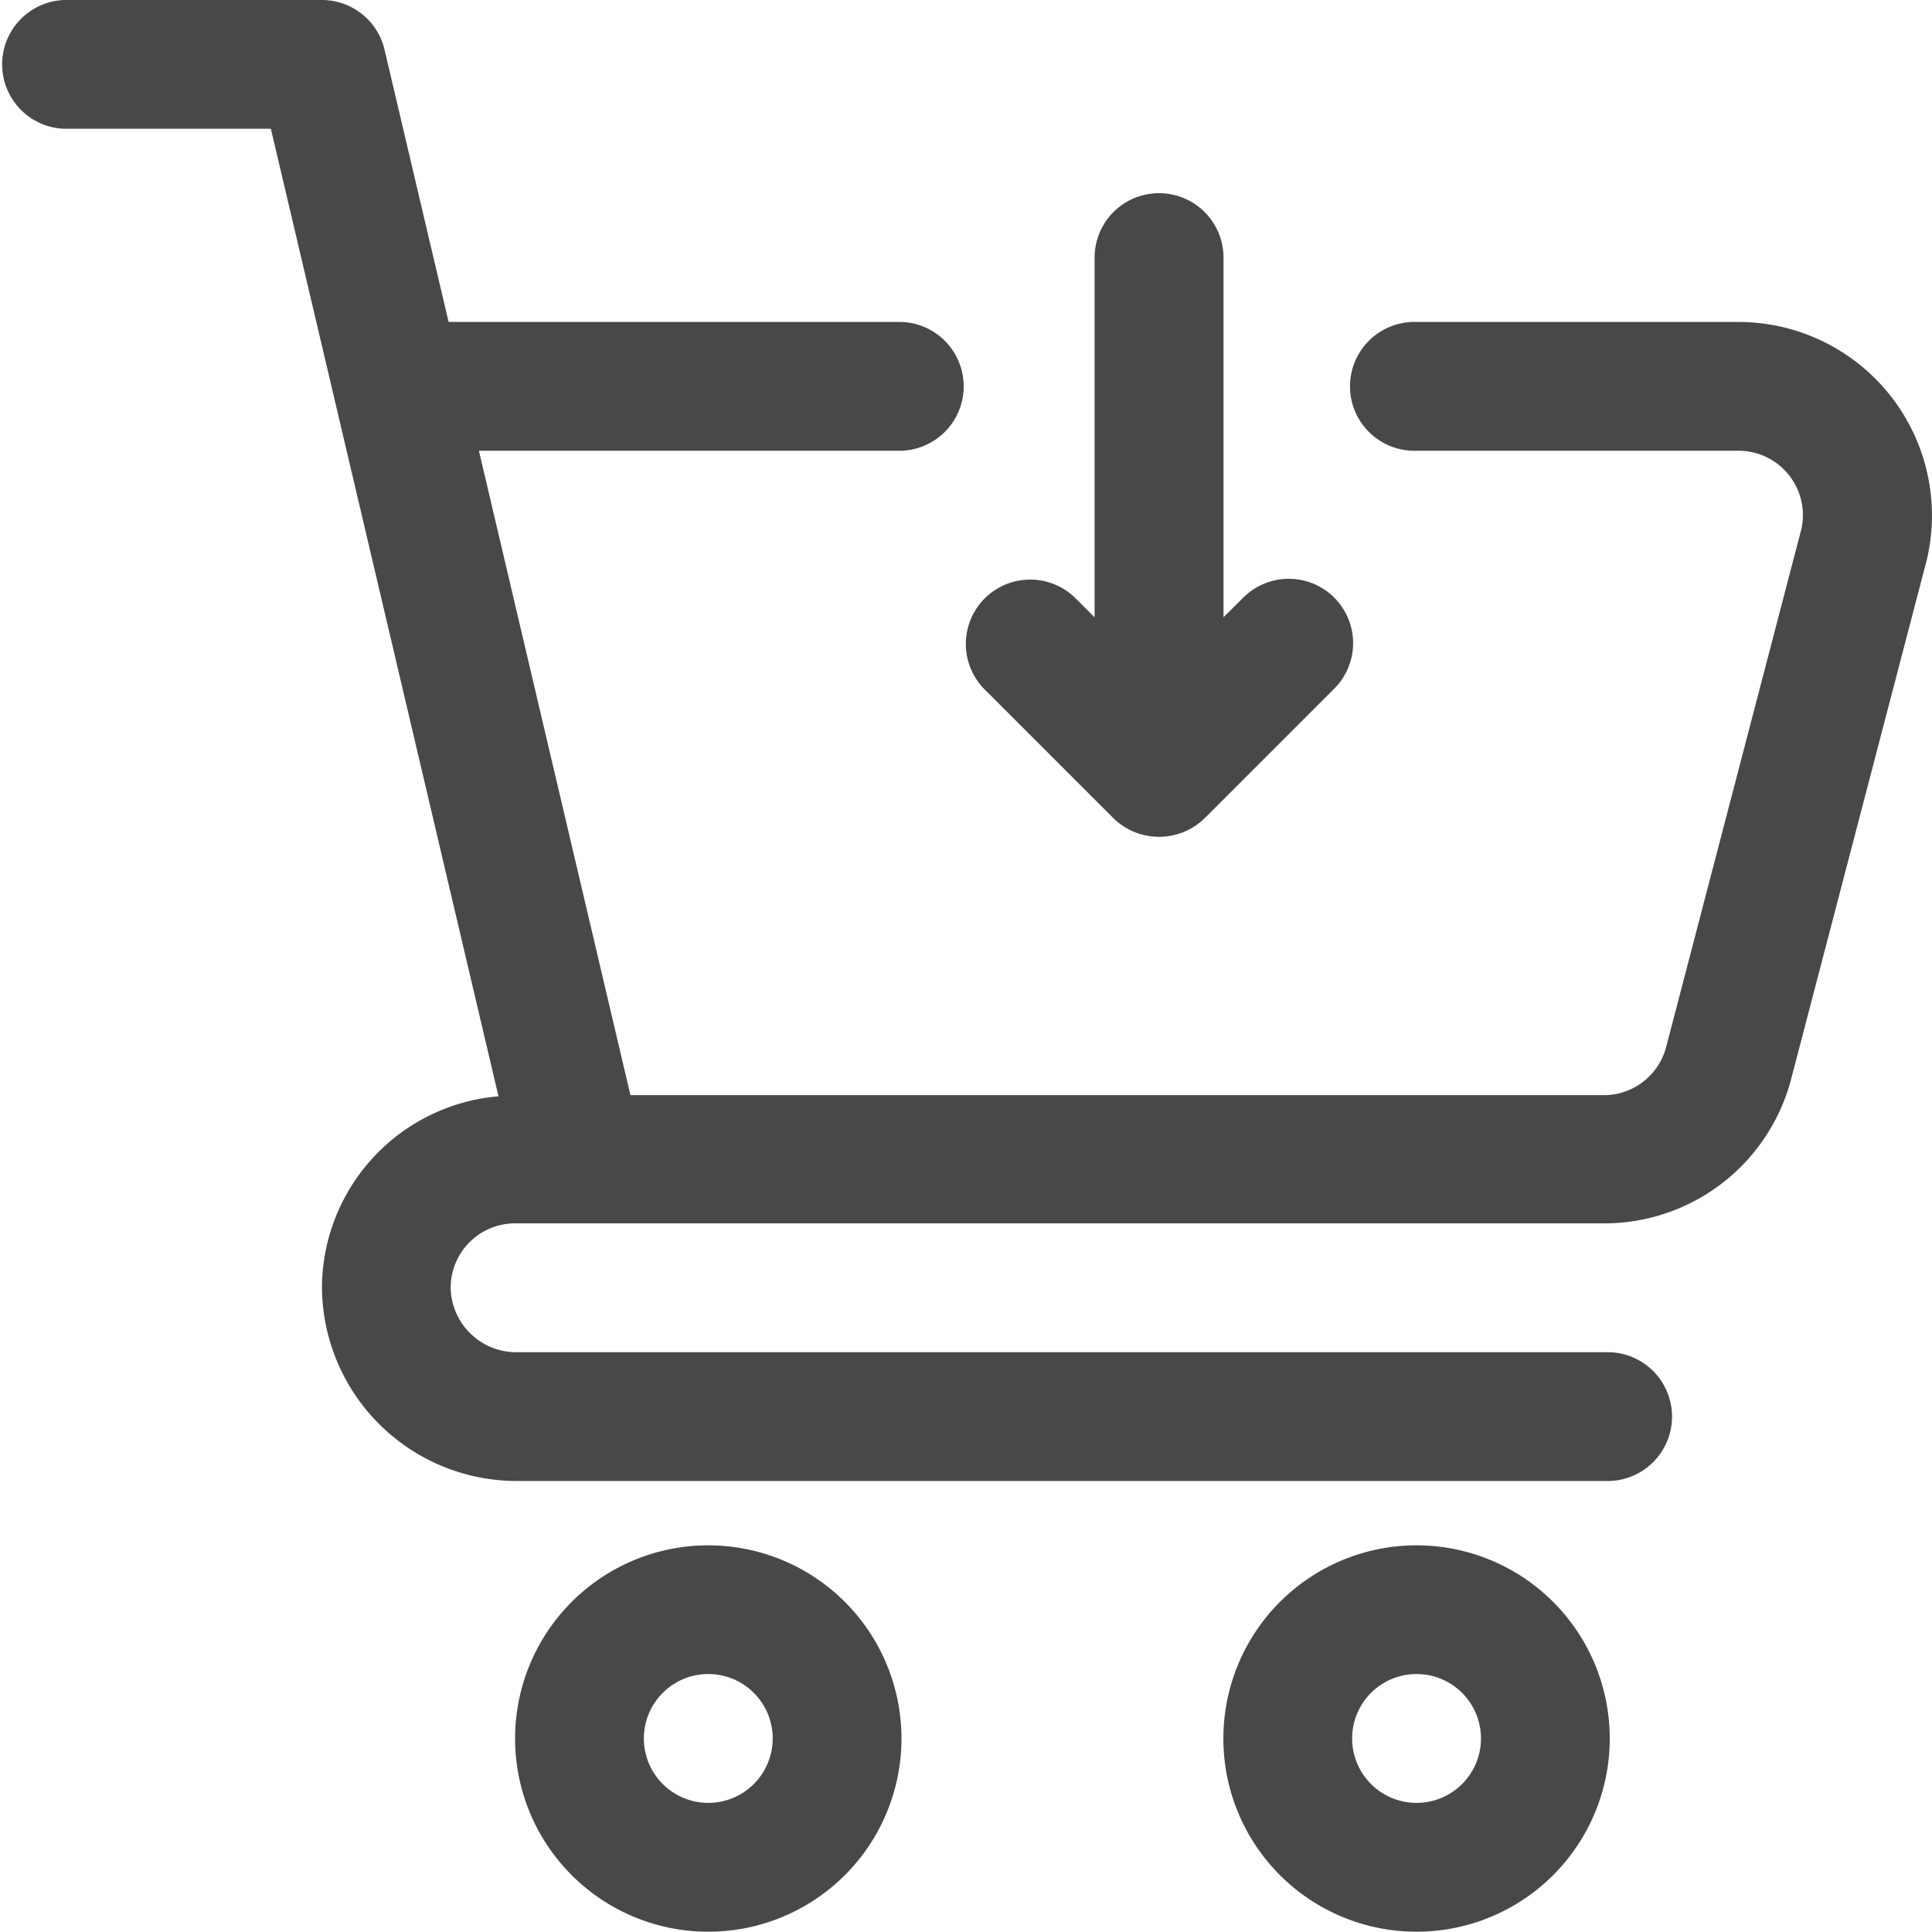 <svg id="add-cart" xmlns="http://www.w3.org/2000/svg" width="27.231" height="27.226" viewBox="0 0 27.231 27.226">
  <path id="Path_45" data-name="Path 45" d="M25.5,5.538H20.966a.908.908,0,1,0,0,1.815H25.5a.908.908,0,0,1,.891,1.1l-1.906,7.3a.908.908,0,0,1-.874.683H9.886L7.75,7.353h5.955a.908.908,0,0,0,0-1.815H7.323L6.42,1.7A.908.908,0,0,0,5.538,1H1.908a.908.908,0,0,0,0,1.815h2.91L8.026,16.452a2.717,2.717,0,0,0-2.488,2.7A2.746,2.746,0,0,0,8.26,21.874H23.689a.908.908,0,0,0,0-1.815H8.26a.925.925,0,0,1-.908-.908.908.908,0,0,1,.908-.908H23.616A2.723,2.723,0,0,0,26.248,16.2L28.16,8.882A2.728,2.728,0,0,0,25.5,5.538Z" transform="translate(-1 -1)" fill="#484848"/>
  <path id="Path_46" data-name="Path 46" d="M22.723,25a2.723,2.723,0,1,0,2.723,2.723A2.723,2.723,0,0,0,22.723,25Zm0,3.63a.908.908,0,1,1,.908-.908A.908.908,0,0,1,22.723,28.63Z" transform="translate(-2.757 -3.219)" fill="#484848"/>
  <path id="Path_47" data-name="Path 47" d="M11.723,25a2.723,2.723,0,1,0,2.723,2.723A2.723,2.723,0,0,0,11.723,25Zm0,3.63a.908.908,0,1,1,.908-.908A.908.908,0,0,1,11.723,28.63Z" transform="translate(-1.74 -3.219)" fill="#484848"/>
  <path id="Path_48" data-name="Path 48" d="M18.723,4a.908.908,0,0,0-.908.908v5.07l-.266-.266a.907.907,0,1,0-1.283,1.283l1.815,1.815a.92.92,0,0,0,1.285,0l1.815-1.815A.907.907,0,1,0,19.9,9.711l-.268.266V4.908A.908.908,0,0,0,18.723,4Z" transform="translate(-2.387 -1.277)" fill="#484848"/>
</svg>
